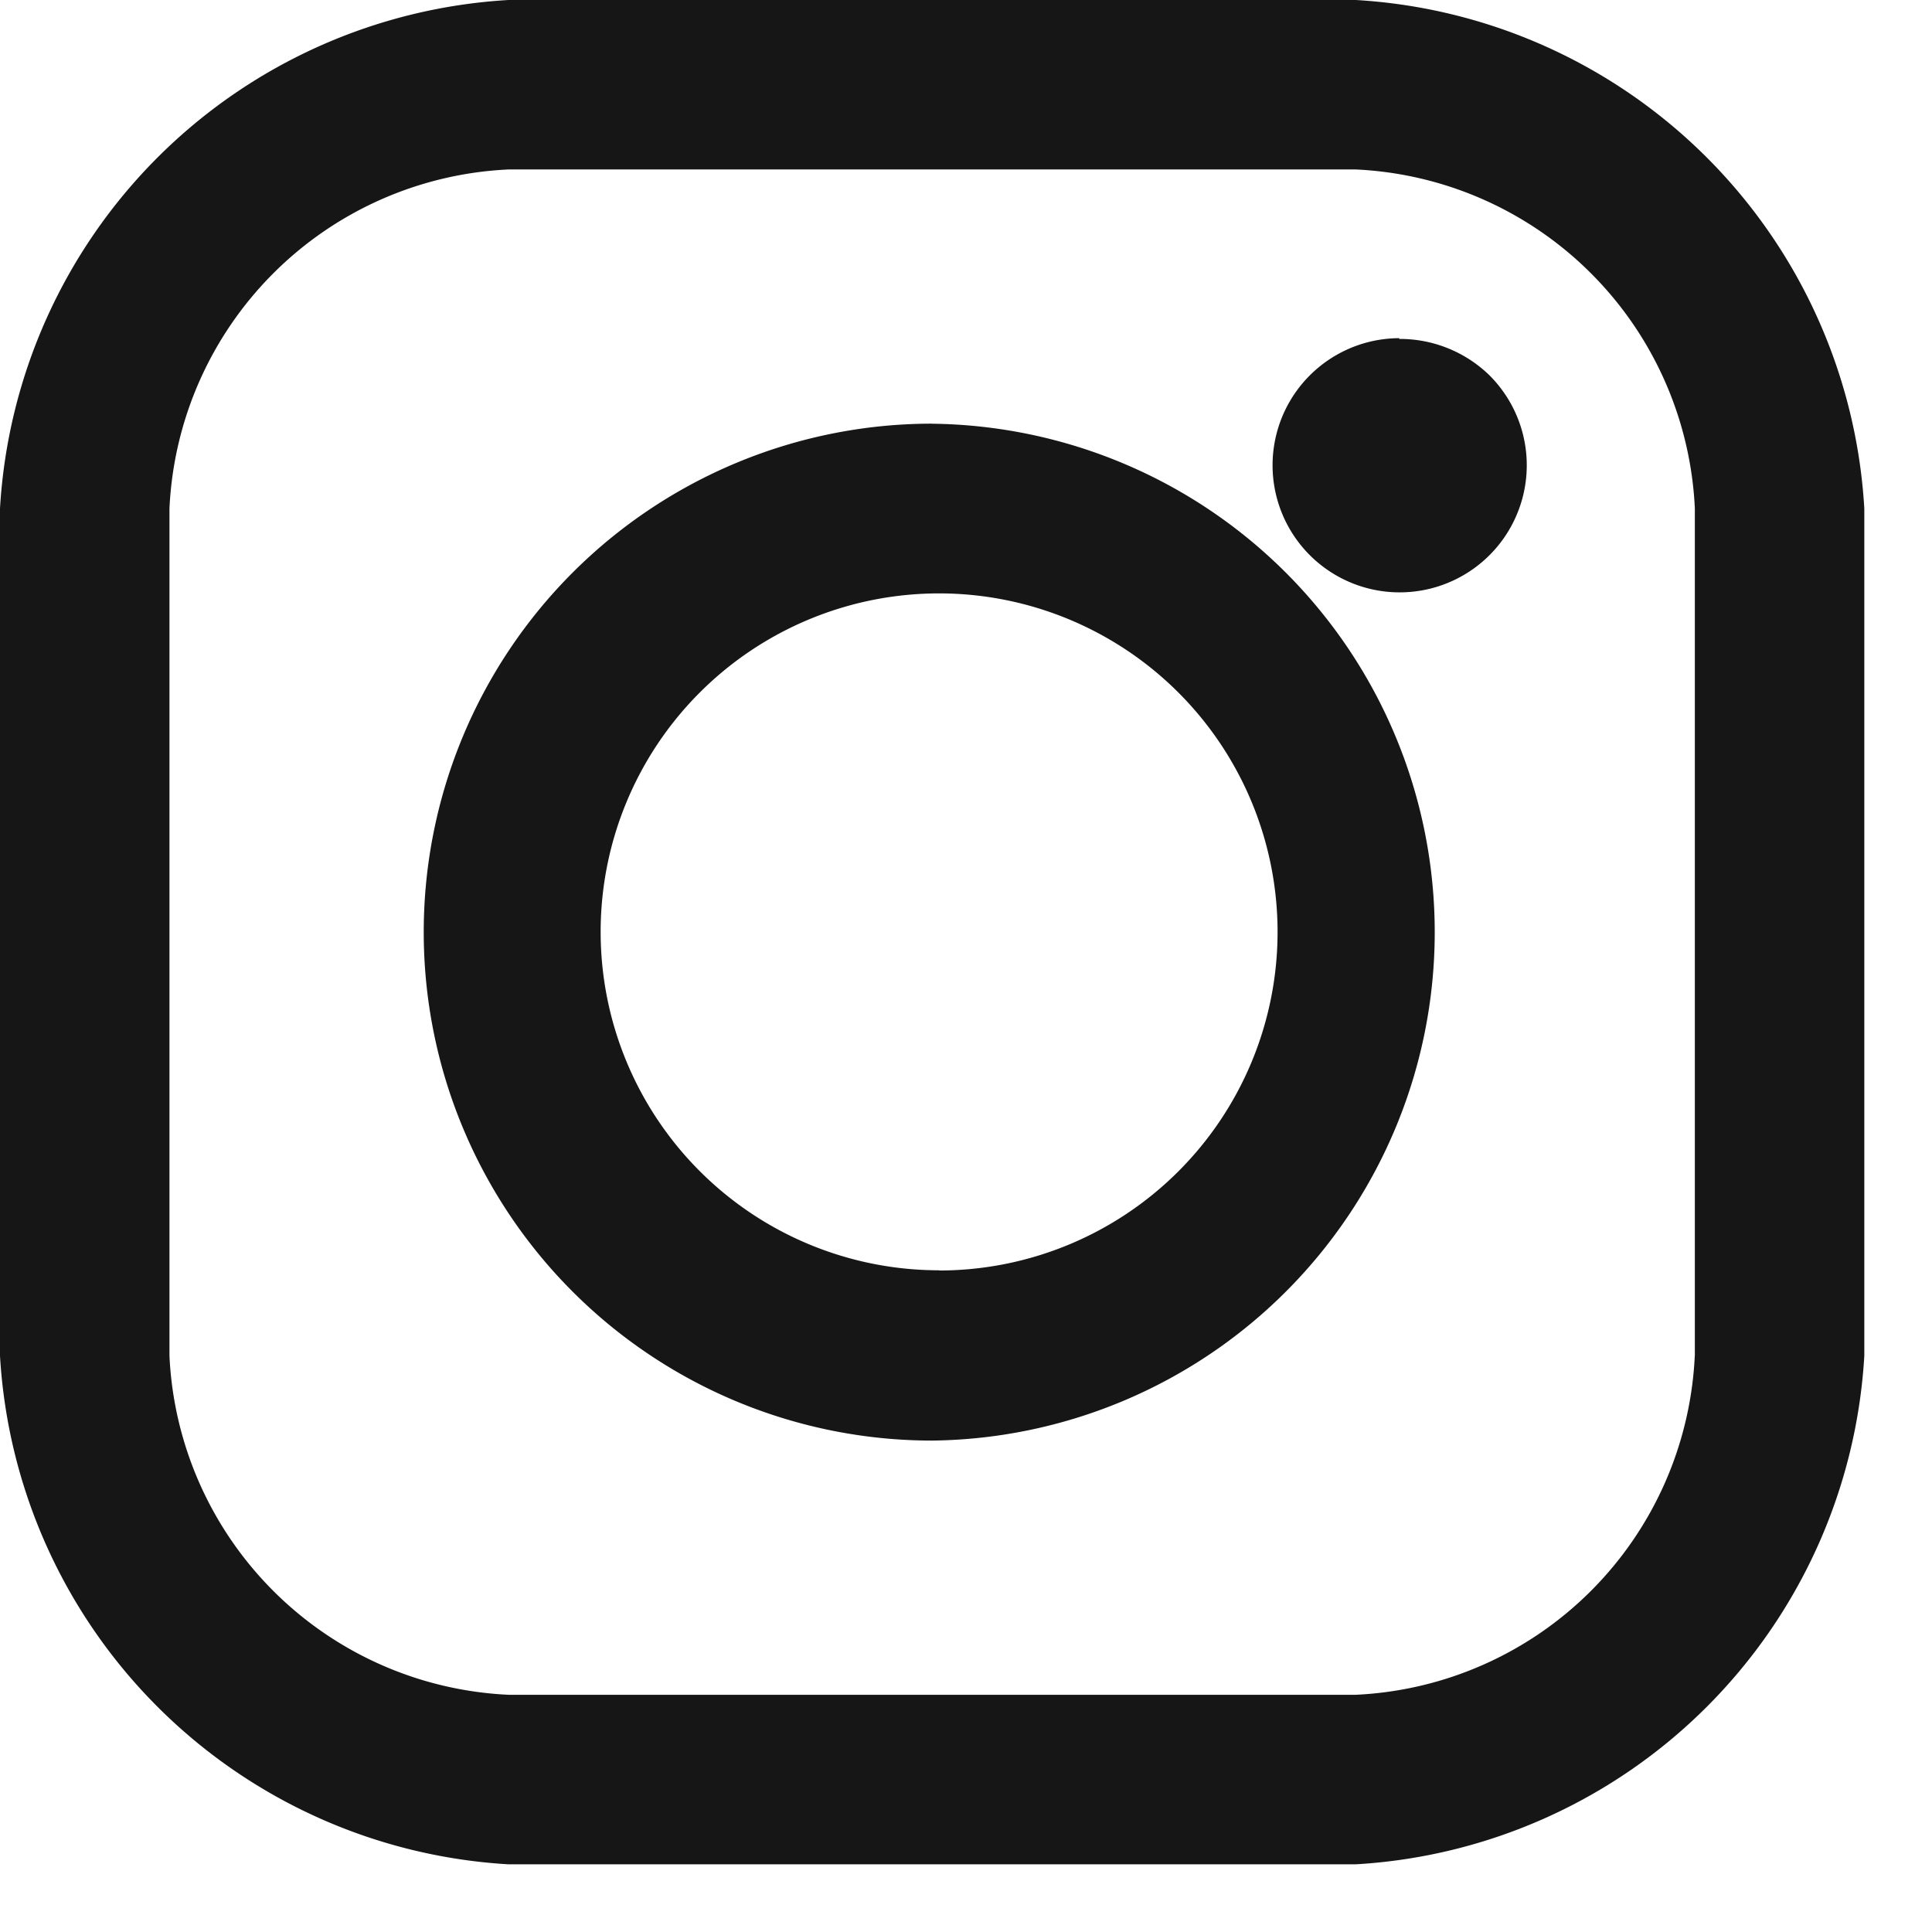 <svg width="28" height="28" fill="none" xmlns="http://www.w3.org/2000/svg"><path fill-rule="evenodd" clip-rule="evenodd" d="M19.65 0H7.369A7.84 7.84 0 000 7.369v12.28a7.84 7.84 0 007.369 7.37h12.28a7.839 7.839 0 007.37-7.37V7.37A7.839 7.839 0 0019.649 0zm4.912 19.65a5.158 5.158 0 01-4.912 4.912H7.369a5.158 5.158 0 01-4.913-4.912V7.369A5.158 5.158 0 017.37 2.456h12.28a5.158 5.158 0 014.913 4.913v12.28zM13.51 6.14a7.369 7.369 0 100 14.738 7.369 7.369 0 000-14.737zm.1 12.27a4.905 4.905 0 110-9.81 4.906 4.906 0 11-.002 9.813l.002-.002zm6.67-13.509a1.842 1.842 0 101.308.54 1.862 1.862 0 00-1.31-.529l.002-.01z" fill="#171616"/></svg>